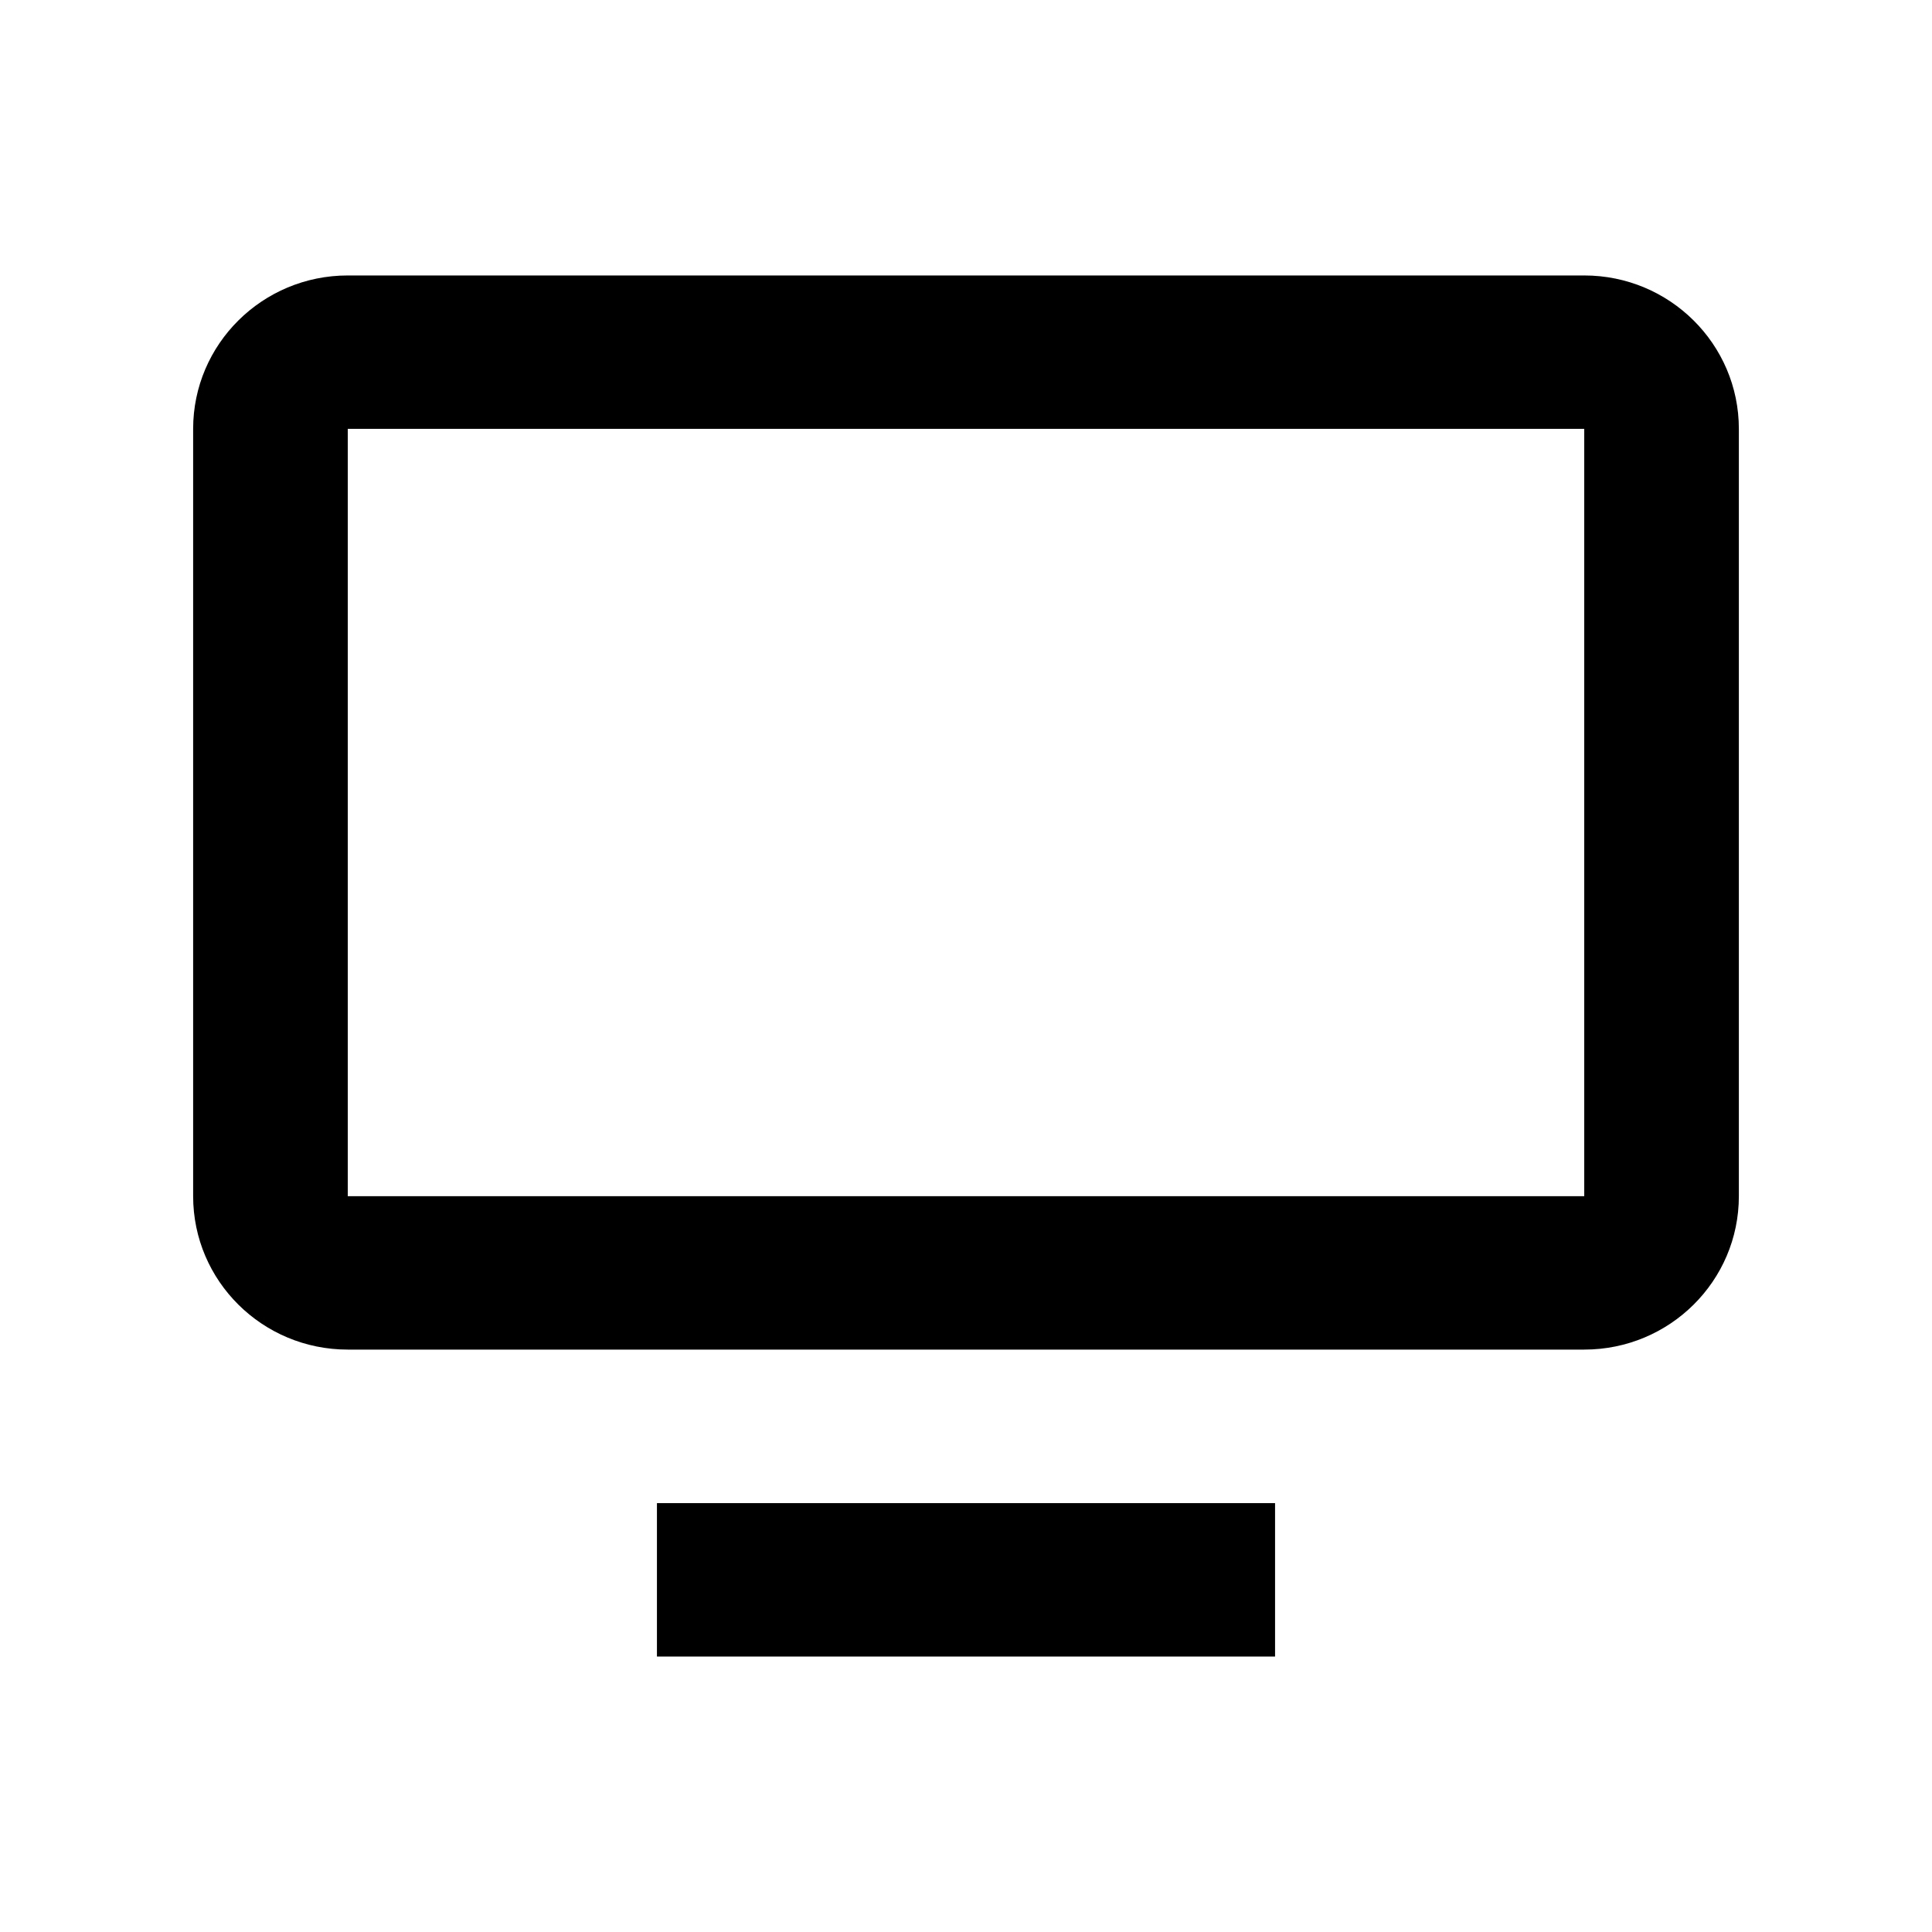 <svg xmlns="http://www.w3.org/2000/svg" width="64" height="64" viewBox="0 0 64 61"><path style="stroke:none;fill-rule:evenodd;" d="M6.398 12.707c0-2.805 2.293-5.082 5.122-5.082h40.96c2.829 0 5.122 2.277 5.122 5.082v25.418c0 2.809-2.293 5.082-5.122 5.082H11.52c-2.829 0-5.122-2.273-5.122-5.082Zm5.122 0h40.96v25.418H11.52Zm0 0"/><path d="M42.238 48.293H21.762v5.082h20.476Zm0 0"/></svg>
